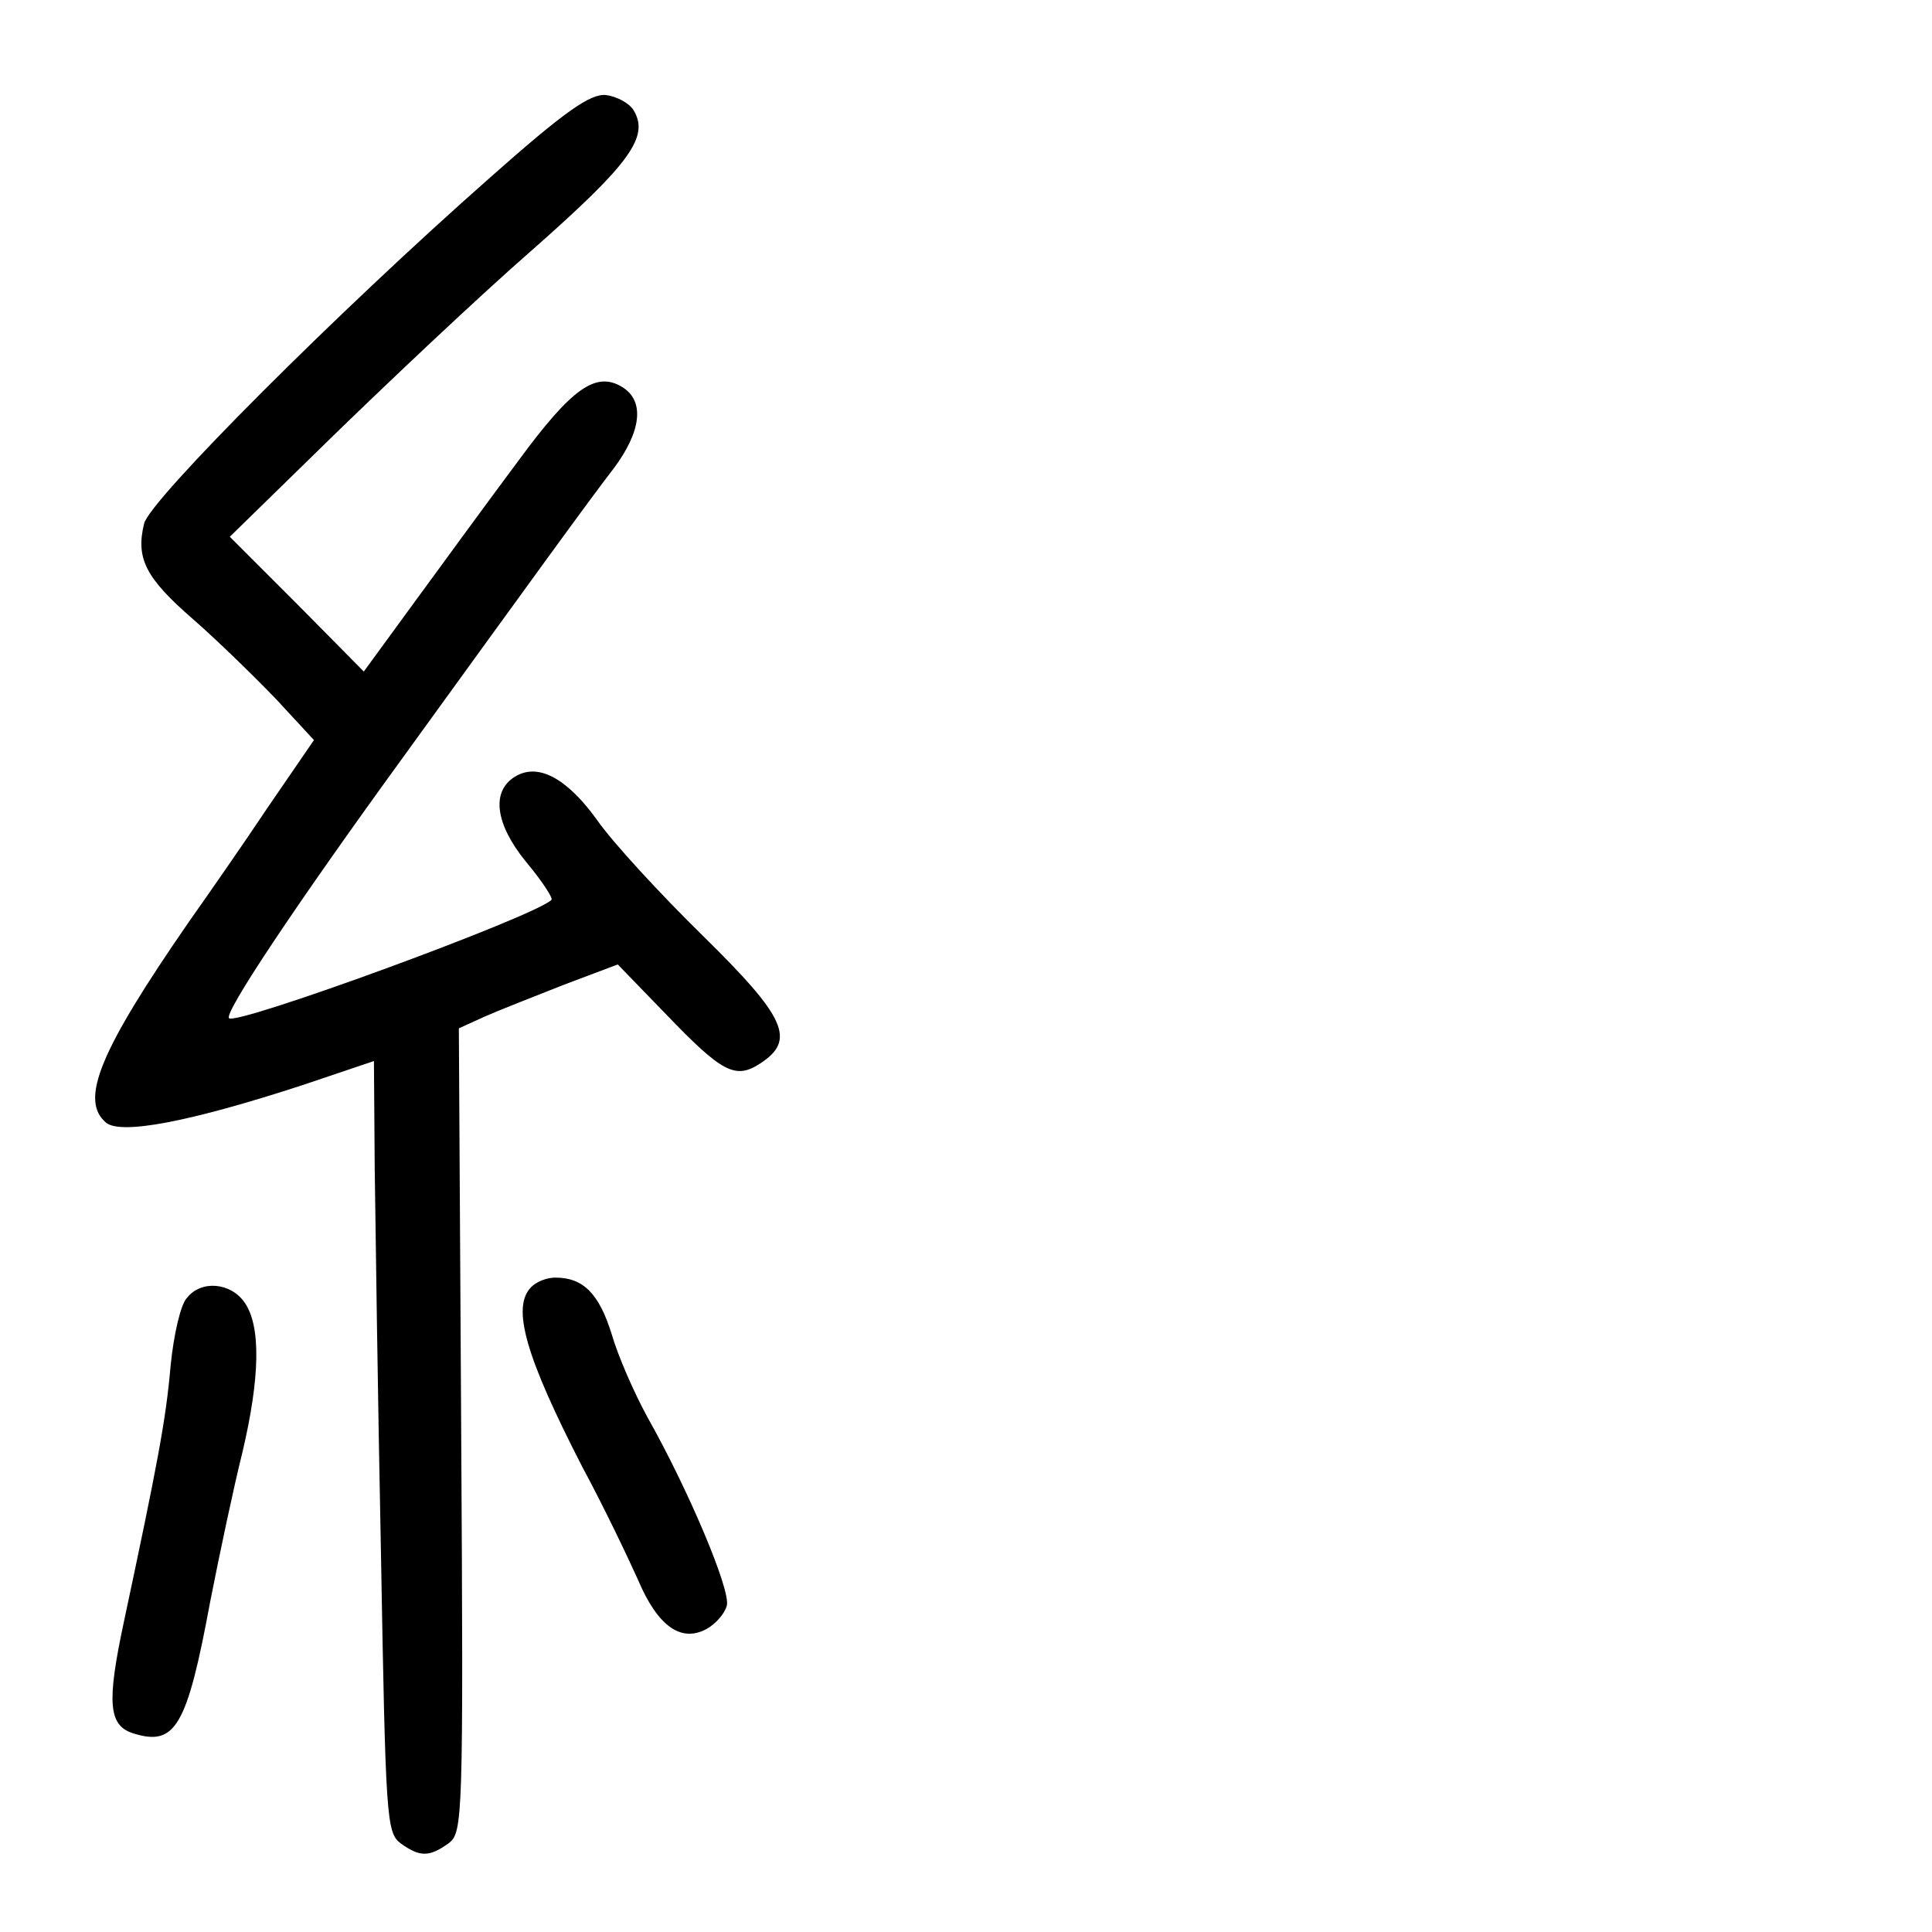 <?xml version="1.0" standalone="no"?>
<!DOCTYPE svg PUBLIC "-//W3C//DTD SVG 20010904//EN"
 "http://www.w3.org/TR/2001/REC-SVG-20010904/DTD/svg10.dtd">
<svg version="1.0" xmlns="http://www.w3.org/2000/svg"
 width="248pt" height="248pt" viewBox="0 0 248 248"
 preserveAspectRatio="xMidYMid meet">
<g transform="translate(0,248) scale(0.1,-0.1)"
fill="#000000" stroke="none">
<path d="M629 2252 c-194 -171 -436 -413 -444 -444 -11 -45 2 -70 63 -123 31
-27 79 -74 106 -102 l49 -53 -59 -86 c-32 -48 -78 -114 -102 -148 -114 -165
-140 -228 -106 -257 19 -16 108 1 252 48 l92 31 1 -137 c1 -75 4 -297 8 -494
6 -340 7 -359 25 -373 25 -18 37 -18 62 0 18 14 19 29 16 530 l-3 516 33 15
c18 8 64 26 102 41 l69 26 62 -64 c72 -75 89 -84 121 -63 46 30 33 59 -74 164
-54 53 -116 120 -136 149 -39 54 -76 73 -105 55 -31 -19 -25 -61 14 -109 21
-25 35 -47 33 -49 -20 -21 -405 -162 -414 -152 -7 6 84 143 222 333 160 221
241 333 272 373 35 47 40 86 11 104 -34 21 -65 -1 -134 -95 -38 -51 -98 -133
-133 -181 l-65 -89 -86 87 -86 86 130 127 c72 70 187 179 258 241 127 112 151
146 130 180 -6 9 -21 17 -35 19 -20 2 -52 -20 -149 -106z"/>
<path d="M682 828 c-26 -26 -7 -90 66 -232 27 -50 58 -115 71 -144 25 -59 55
-81 88 -63 11 6 23 19 26 30 5 20 -49 148 -102 242 -17 31 -38 79 -46 107 -16
51 -36 72 -72 72 -11 0 -24 -5 -31 -12z"/>
<path d="M240 814 c-8 -8 -17 -47 -21 -87 -6 -70 -17 -127 -60 -329 -22 -103
-20 -133 12 -143 54 -17 69 8 99 170 12 61 30 146 41 190 23 97 24 163 3 193
-18 26 -56 29 -74 6z"/>
</g>
</svg>
